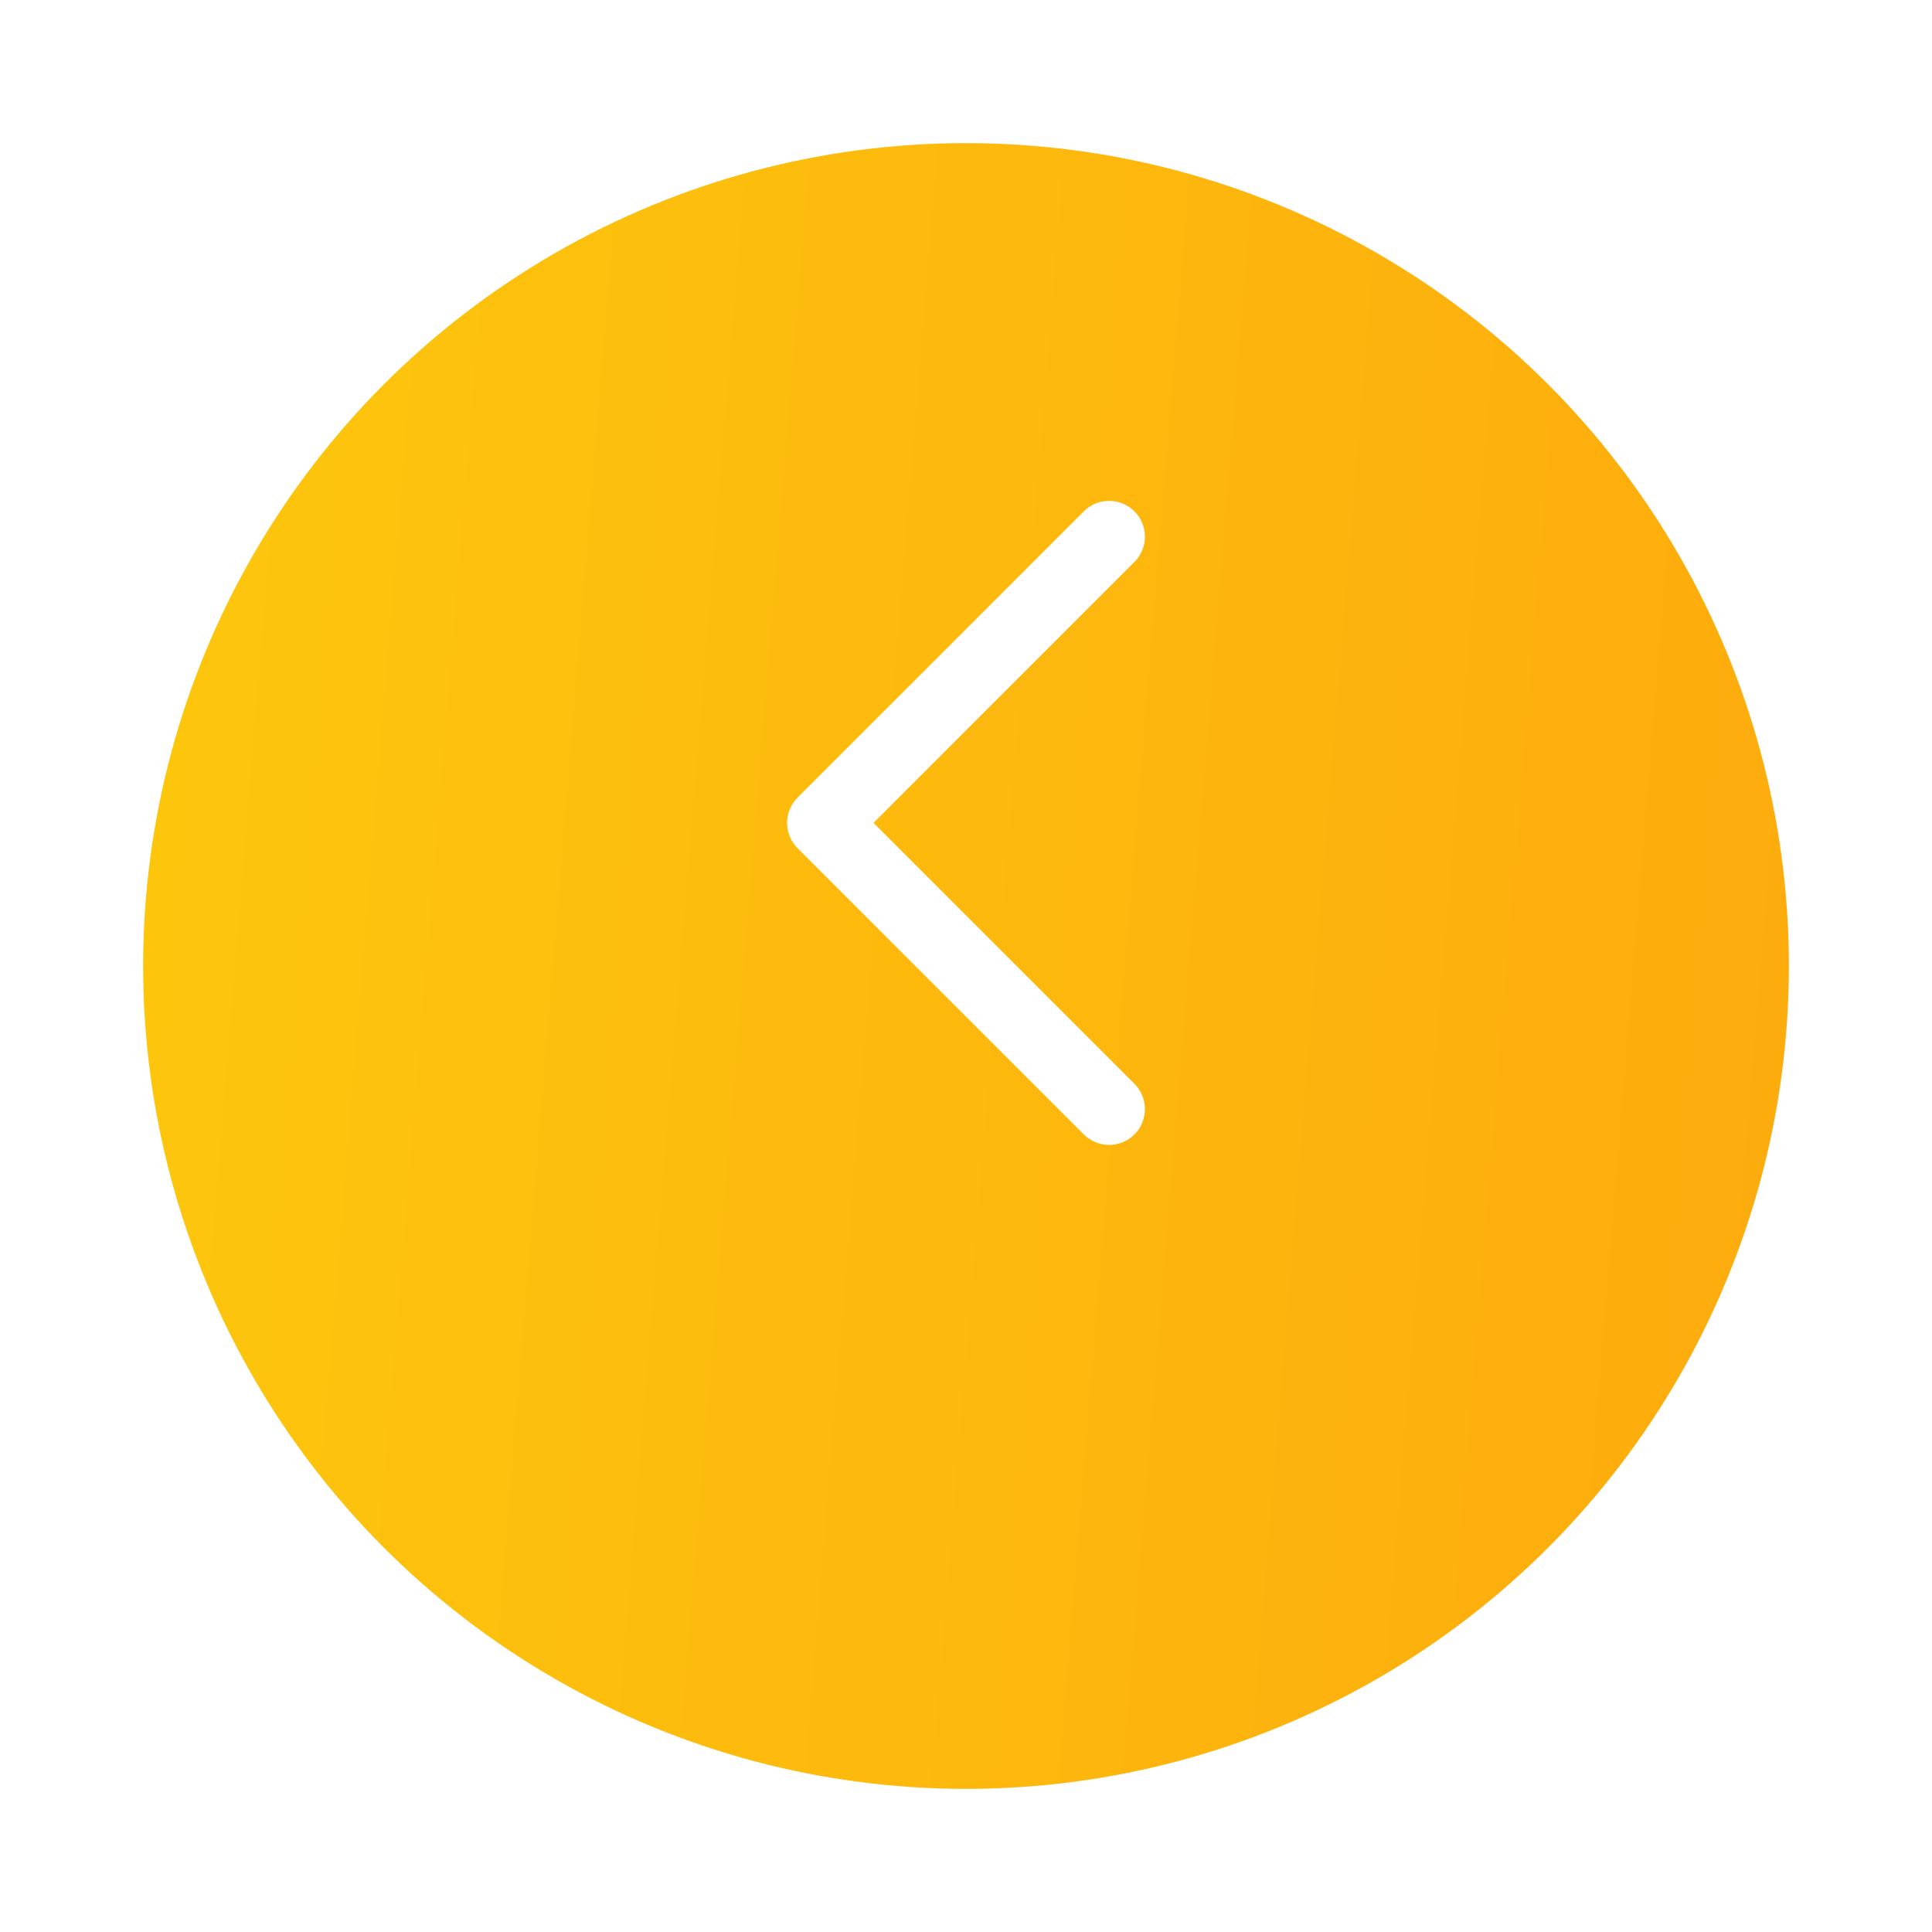 <svg width="54" height="54" viewBox="0 0 54 54" fill="none" xmlns="http://www.w3.org/2000/svg">
<g id="&#208;&#161;&#209;&#130;&#209;&#128;&#208;&#181;&#208;&#187;&#208;&#186;&#208;&#176;">
<g id="Ellipse 21" filter="url(#filter0_d_182_3122)">
<circle cx="27" cy="23" r="23" fill="url(#paint0_linear_182_3122)"/>
</g>
<path id="Vector 28" d="M31 15L23 23L31 31" stroke="white" stroke-width="2" stroke-linecap="round" stroke-linejoin="round"/>
</g>
<defs>
<filter id="filter0_d_182_3122" x="0" y="0" width="54" height="54" filterUnits="userSpaceOnUse" color-interpolation-filters="sRGB">
<feFlood flood-opacity="0" result="BackgroundImageFix"/>
<feColorMatrix in="SourceAlpha" type="matrix" values="0 0 0 0 0 0 0 0 0 0 0 0 0 0 0 0 0 0 127 0" result="hardAlpha"/>
<feOffset dy="4"/>
<feGaussianBlur stdDeviation="2"/>
<feComposite in2="hardAlpha" operator="out"/>
<feColorMatrix type="matrix" values="0 0 0 0 0 0 0 0 0 0 0 0 0 0 0 0 0 0 0.1 0"/>
<feBlend mode="normal" in2="BackgroundImageFix" result="effect1_dropShadow_182_3122"/>
<feBlend mode="normal" in="SourceGraphic" in2="effect1_dropShadow_182_3122" result="shape"/>
</filter>
<linearGradient id="paint0_linear_182_3122" x1="4" y1="0" x2="53.426" y2="4.035" gradientUnits="userSpaceOnUse">
<stop stop-color="#FDC70D"/>
<stop offset="1" stop-color="#FDAB0D"/>
</linearGradient>
</defs>
</svg>
